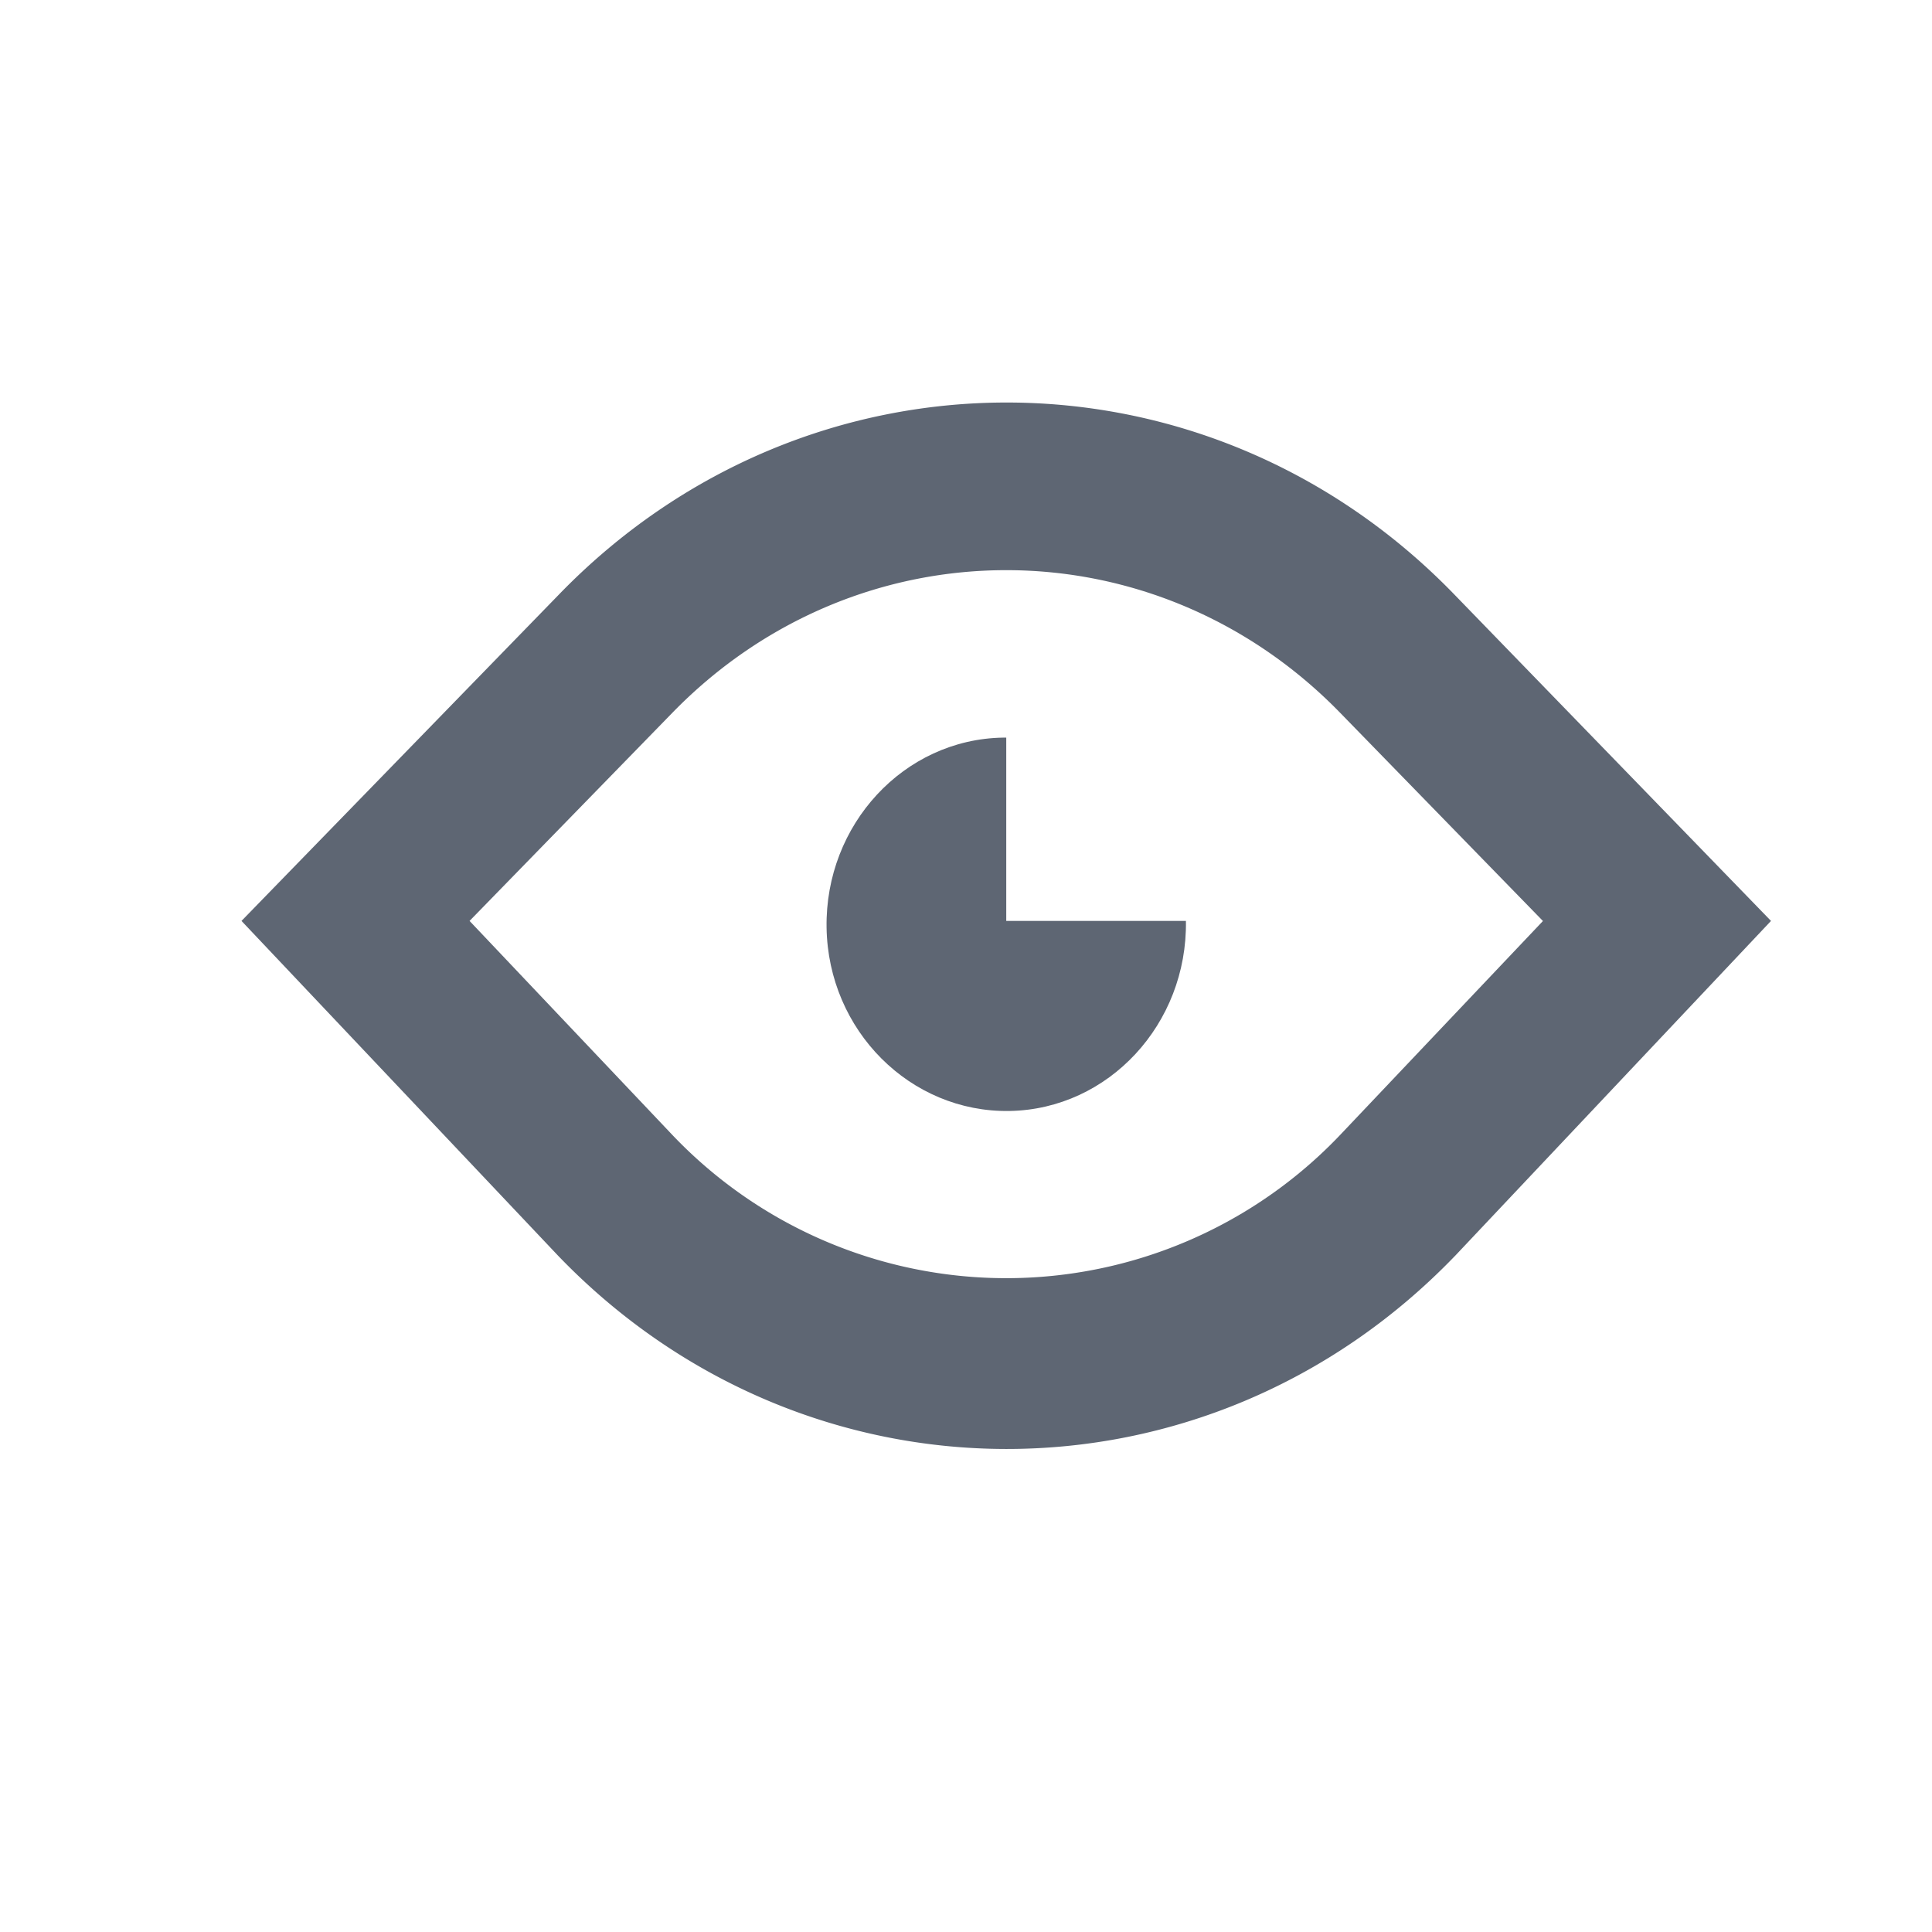 <svg xmlns:xlink="http://www.w3.org/1999/xlink" xmlns="http://www.w3.org/2000/svg" viewBox="0 0 24 24" fill="none" class="css-15l5h3r" width="24"  height="24" ><path d="M18.076 7.395c-3.083-3.193-8.059-3.193-11.142 0L3 11.44l3.934 4.16c3.073 3.193 8.049 3.203 11.132.01l.01-.01L22 11.44l-3.924-4.045zm-1.422 6.697a5.724 5.724 0 01-8.308 0L5.833 11.44l2.513-2.579c2.302-2.371 6.006-2.371 8.308 0l2.513 2.58-2.513 2.651z" fill="#5E6673"></path><path d="M14.732 11.44c.02 1.28-.96 2.34-2.192 2.361-1.231.02-2.252-.998-2.272-2.278-.02-1.279.96-2.34 2.192-2.36h.04v2.277h2.232z" fill="#5E6673"></path></svg>